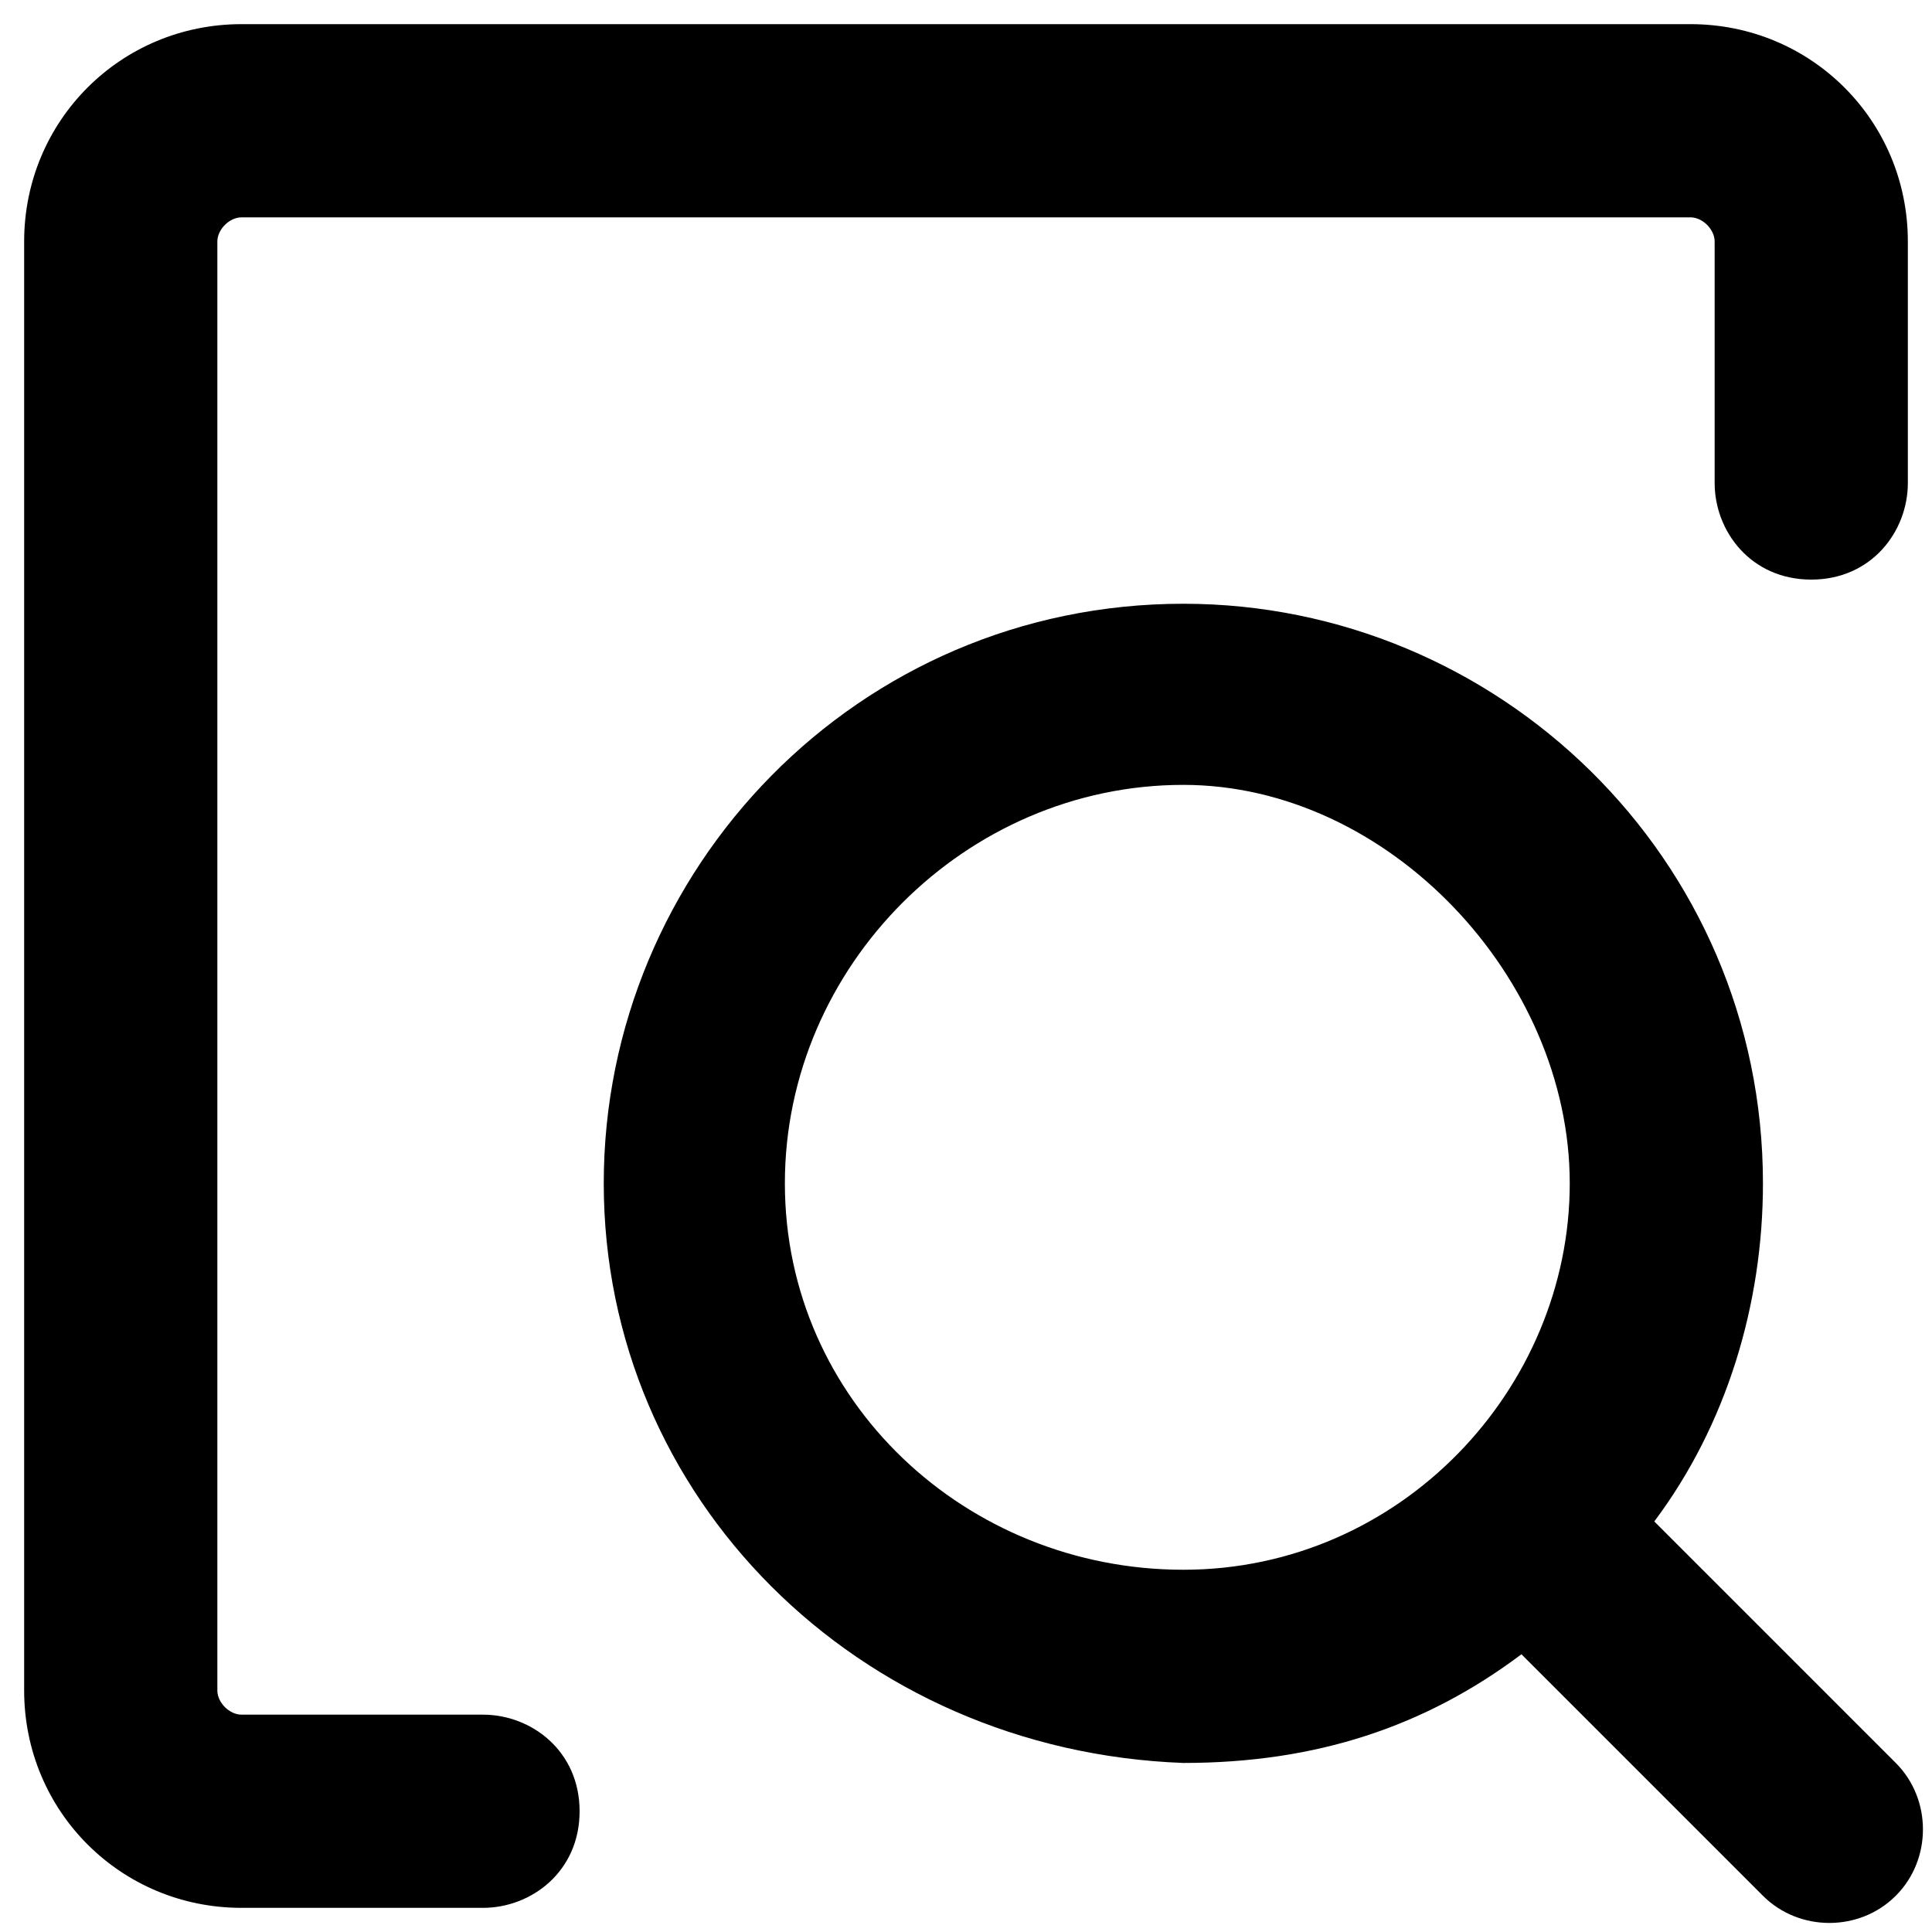 <?xml version="1.0" encoding="utf-8"?>
<!-- Generator: Adobe Illustrator 21.0.0, SVG Export Plug-In . SVG Version: 6.00 Build 0)  -->
<svg version="1.1" id="图层_1" xmlns="http://www.w3.org/2000/svg" xmlns:xlink="http://www.w3.org/1999/xlink" x="0px" y="0px"
	 viewBox="0 0 16 16" style="enable-background:new 0 0 16 16;" xml:space="preserve">

<path id="形状结合"   d="M9.8,5c2.6,0,4.8,2.1,4.8,4.8c0,1-0.3,2-0.9,2.8l2,2c0.3,0.3,0.3,0.8,0,1.1
	c-0.3,0.3-0.8,0.3-1.1,0l-2-2c-0.8,0.6-1.7,0.9-2.8,0.9C7.1,14.5,5,12.4,5,9.8S7.1,5,9.8,5z M14,0.2c1,0,1.8,0.8,1.8,1.8v2
	c0,0.4-0.3,0.8-0.8,0.8S14.2,4.4,14.2,4V2c0-0.1-0.1-0.2-0.2-0.2H2C1.9,1.8,1.8,1.9,1.8,2v12c0,0.1,0.1,0.2,0.2,0.2h2
	c0.4,0,0.8,0.3,0.8,0.8S4.4,15.8,4,15.8H2c-1,0-1.8-0.8-1.8-1.8V2C0.2,1,1,0.2,2,0.2H14z M9.8,6.5C8,6.5,6.5,8,6.5,9.8S8,13,9.8,13
	S13,11.5,13,9.8S11.5,6.5,9.8,6.5z"/>
</svg>

